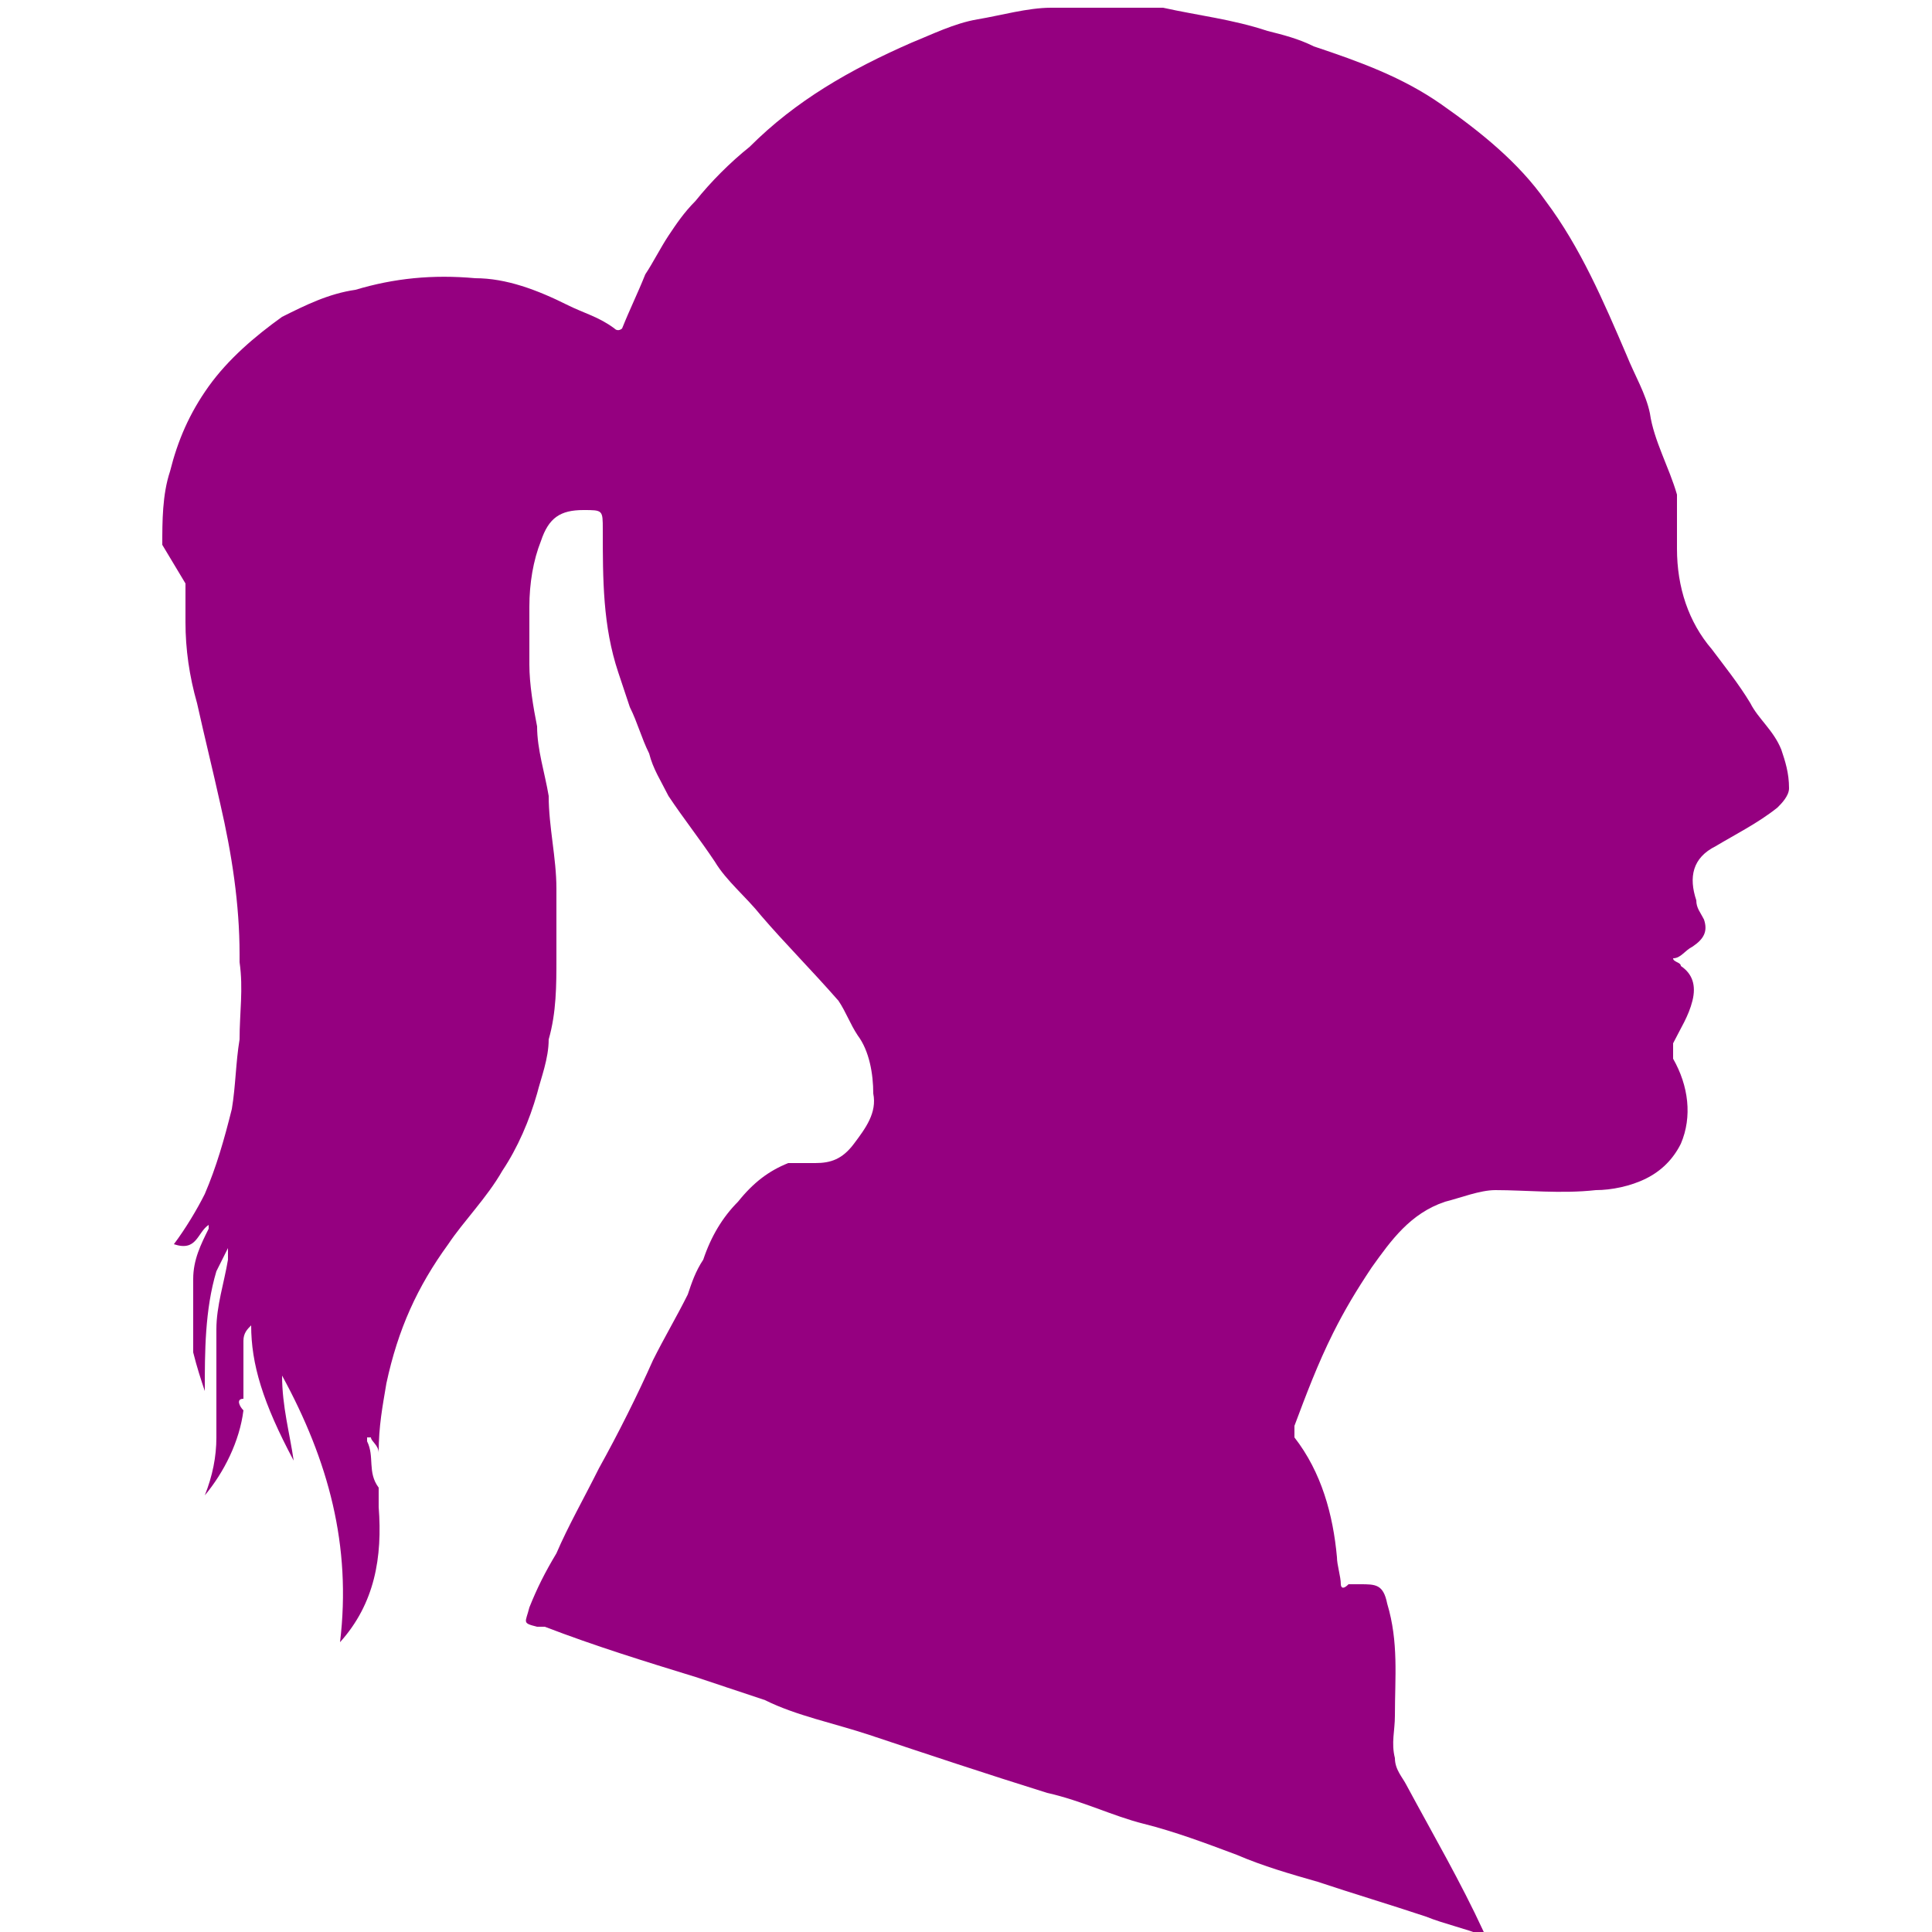 <?xml version="1.0" encoding="UTF-8"?>
<svg id="Capa_1" data-name="Capa 1" xmlns="http://www.w3.org/2000/svg" viewBox="0 0 50 50">
  <defs>
    <style>
      .cls-1 {
        fill: #950080;
        stroke-width: 0px;
      }
    </style>
  </defs>
  <path class="cls-1" d="m4.2,14.1c0-.6,0-1.3.2-1.9.2-.8.5-1.5,1-2.2.5-.7,1.2-1.3,1.9-1.8.6-.3,1.2-.6,1.9-.7,1-.3,2-.4,3.1-.3.8,0,1.6.3,2.4.7.4.2.8.3,1.2.6.1.1.2,0,.2,0,.2-.5.4-.9.6-1.4.2-.3.4-.7.6-1,.2-.3.4-.6.7-.9.4-.5.9-1,1.4-1.4,1.2-1.2,2.6-2,4.2-2.7.5-.2,1.1-.5,1.7-.6.6-.1,1.3-.3,1.9-.3.5,0,1,0,1.5,0,0,0,0,0,0,0,0,0,0,0,0,0,0,0,.1,0,.2,0,0,0,0,0,0,0,.4,0,.8,0,1.2,0,.9.2,1.8.3,2.7.6.4.1.8.2,1.2.4,1.2.4,2.3.8,3.3,1.5,1,.7,2,1.5,2.7,2.5.9,1.2,1.5,2.6,2.1,4,.2.5.5,1,.6,1.5.1.7.5,1.4.7,2.1,0,.2,0,.4,0,.6,0,.3,0,.5,0,.8h0c0,1,.3,1.9.9,2.6.3.4.7.9,1,1.4.2.4.6.7.8,1.2.1.3.2.6.2,1,0,.2-.2.4-.3.5-.5.4-1.1.7-1.6,1-.6.3-.7.8-.5,1.4,0,.2.1.3.2.5.1.3,0,.5-.3.7-.2.1-.3.3-.5.3,0,.1.2.1.2.2.3.2.4.5.3.9-.1.4-.3.7-.5,1.1,0,.1,0,.2,0,.4.4.7.5,1.5.2,2.2-.2.4-.5.7-.9.9-.4.2-.9.3-1.3.3-.9.1-1.8,0-2.6,0-.4,0-.9.2-1.3.3-.9.3-1.4,1-1.9,1.7-.4.6-.7,1.1-1,1.7-.4.8-.7,1.6-1,2.4,0,.1,0,.2,0,.3.7.9,1,2,1.1,3.1,0,.2.1.5.1.7,0,0,0,.2.2,0,0,0,.2,0,.3,0,.4,0,.6,0,.7.5.3,1,.2,1.9.2,2.9,0,.4-.1.7,0,1.1,0,.3.2.5.3.7.7,1.3,1.4,2.5,2,3.8,0,0,0,0,0,.1-.5-.2-1-.3-1.5-.5-.9-.3-1.9-.6-2.8-.9-.7-.2-1.4-.4-2.1-.7-.8-.3-1.6-.6-2.4-.8-.8-.2-1.6-.6-2.5-.8-1.6-.5-3.1-1-4.6-1.5-.9-.3-1.9-.5-2.7-.9-.6-.2-1.2-.4-1.8-.6-1.3-.4-2.6-.8-3.9-1.3,0,0-.1,0-.2,0-.4-.1-.3-.1-.2-.5.2-.5.4-.9.7-1.4.3-.7.7-1.4,1.1-2.2.5-.9,1-1.9,1.4-2.8.3-.6.6-1.1.9-1.7.1-.3.2-.6.4-.9.2-.6.5-1.1.9-1.5.4-.5.8-.8,1.3-1,.2,0,.4,0,.7,0,.4,0,.7-.1,1-.5.3-.4.6-.8.5-1.3,0-.5-.1-1.1-.4-1.5-.2-.3-.3-.6-.5-.9-.7-.8-1.4-1.5-2-2.2-.4-.5-.9-.9-1.2-1.4-.4-.6-.8-1.1-1.2-1.7-.2-.4-.4-.7-.5-1.1-.2-.4-.3-.8-.5-1.2-.1-.3-.2-.6-.3-.9-.4-1.2-.4-2.4-.4-3.7,0,0,0,0,0,0,0-.5,0-.5-.5-.5-.6,0-.9.2-1.1.8-.2.5-.3,1.1-.3,1.7,0,.5,0,1,0,1.5,0,.5.1,1.1.2,1.6,0,.6.2,1.2.3,1.8,0,.8.2,1.6.2,2.4,0,.6,0,1.2,0,1.8,0,.7,0,1.4-.2,2.1,0,.5-.2,1-.3,1.4-.2.7-.5,1.4-.9,2-.4.7-1,1.3-1.4,1.9-.8,1.1-1.3,2.2-1.6,3.6-.1.6-.2,1.1-.2,1.8,0-.2-.2-.3-.2-.4,0,0,0,0-.1,0,0,0,0,0,0,.1.2.4,0,.8.3,1.2,0,.1,0,.3,0,.5.1,1.3-.1,2.5-1,3.5,0,0,0,0,0,0,.3-2.5-.3-4.7-1.5-6.9,0,.8.2,1.5.3,2.2-.8-1.5-1.1-2.5-1.1-3.5-.1.1-.2.2-.2.4,0,.5,0,1,0,1.5-.2,0-.1.2,0,.3-.1.8-.5,1.6-1,2.2,0,0,0,0,0,0,.2-.5.3-1,.3-1.5,0-.6,0-1.2,0-1.8,0,0,0,0,0,0,0,0,0,0,0,0,0-.3,0-.7,0-1,0-.6.2-1.2.3-1.8,0,0,0-.1,0-.3-.1.2-.2.4-.3.6-.3,1-.3,2.1-.3,3.1,0,0,0,0,0,0-.1-.3-.2-.6-.3-1,0,0,0-.1,0-.2,0-.6,0-1.1,0-1.7,0-.5.2-.9.4-1.3,0,0,0,0,0-.1-.3.2-.3.7-.9.5.3-.4.6-.9.8-1.3.3-.7.5-1.4.7-2.2.1-.6.1-1.2.2-1.8,0-.7.1-1.3,0-2,0,0,0-.2,0-.2,0-1.3-.2-2.6-.5-3.9-.2-.9-.4-1.7-.6-2.6-.2-.7-.3-1.4-.3-2.1,0,0,0-.2,0-.3,0-.2,0-.4,0-.6,0,0,0,0,0-.1Z"/>
</svg>